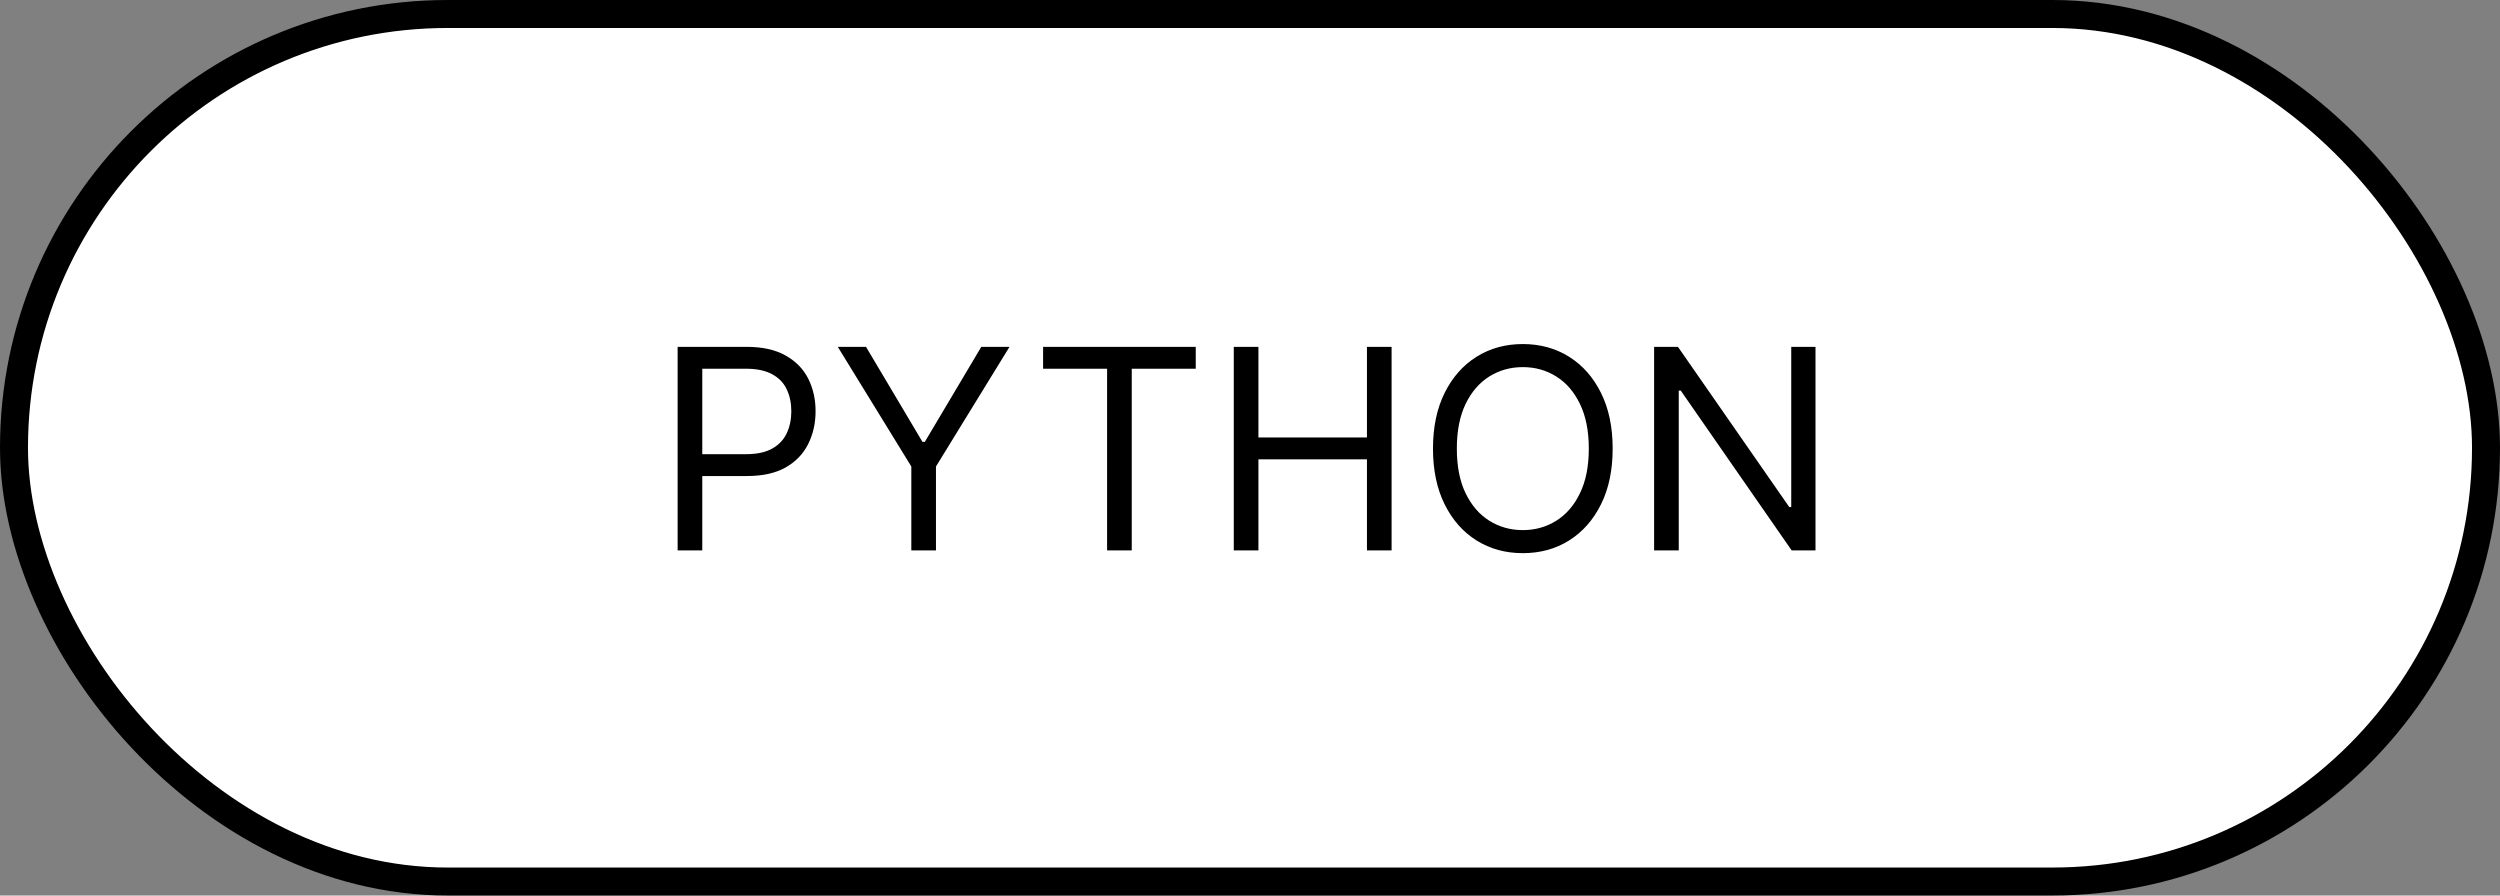<svg width="268" height="96" viewBox="0 0 268 96" fill="none" xmlns="http://www.w3.org/2000/svg">
<rect x="0" y="0" width="268" height="96" fill="#808080" stroke="none"/>
<rect x="1.5" y="1.5" width="265" height="93" rx="46.5" fill="white"/>
<path d="M72.642 59V37.182H80.014C81.726 37.182 83.125 37.491 84.212 38.109C85.305 38.719 86.115 39.547 86.641 40.591C87.166 41.635 87.429 42.8 87.429 44.085C87.429 45.371 87.166 46.539 86.641 47.59C86.122 48.641 85.32 49.479 84.233 50.104C83.146 50.722 81.754 51.031 80.057 51.031H74.773V48.688H79.972C81.144 48.688 82.085 48.485 82.795 48.08C83.505 47.675 84.02 47.129 84.34 46.44C84.666 45.744 84.829 44.959 84.829 44.085C84.829 43.212 84.666 42.43 84.34 41.742C84.02 41.053 83.501 40.513 82.784 40.122C82.067 39.724 81.115 39.526 79.929 39.526H75.284V59H72.642ZM89.81 37.182H92.836L98.887 47.367H99.142L105.194 37.182H108.219L100.336 50.008V59H97.694V50.008L89.81 37.182ZM111.82 39.526V37.182H128.184V39.526H121.323V59H118.681V39.526H111.82ZM132.261 59V37.182H134.903V46.898H146.537V37.182H149.179V59H146.537V49.242H134.903V59H132.261ZM172.877 48.091C172.877 50.392 172.462 52.381 171.631 54.057C170.8 55.733 169.66 57.026 168.211 57.935C166.762 58.844 165.107 59.298 163.247 59.298C161.386 59.298 159.731 58.844 158.282 57.935C156.833 57.026 155.693 55.733 154.862 54.057C154.031 52.381 153.616 50.392 153.616 48.091C153.616 45.79 154.031 43.801 154.862 42.125C155.693 40.449 156.833 39.156 158.282 38.247C159.731 37.338 161.386 36.883 163.247 36.883C165.107 36.883 166.762 37.338 168.211 38.247C169.66 39.156 170.8 40.449 171.631 42.125C172.462 43.801 172.877 45.79 172.877 48.091ZM170.32 48.091C170.32 46.202 170.004 44.607 169.372 43.307C168.747 42.008 167.899 41.024 166.826 40.356C165.761 39.689 164.568 39.355 163.247 39.355C161.926 39.355 160.729 39.689 159.656 40.356C158.591 41.024 157.742 42.008 157.11 43.307C156.485 44.607 156.173 46.202 156.173 48.091C156.173 49.98 156.485 51.575 157.11 52.874C157.742 54.174 158.591 55.158 159.656 55.825C160.729 56.493 161.926 56.827 163.247 56.827C164.568 56.827 165.761 56.493 166.826 55.825C167.899 55.158 168.747 54.174 169.372 52.874C170.004 51.575 170.32 49.98 170.32 48.091ZM194.621 37.182V59H192.064L180.175 41.869H179.962V59H177.32V37.182H179.877L191.808 54.355H192.021V37.182H194.621Z" fill="black"/>
<rect x="1.5" y="1.5" width="265" height="93" rx="46.5" stroke="black" stroke-width="3"/>
</svg>
